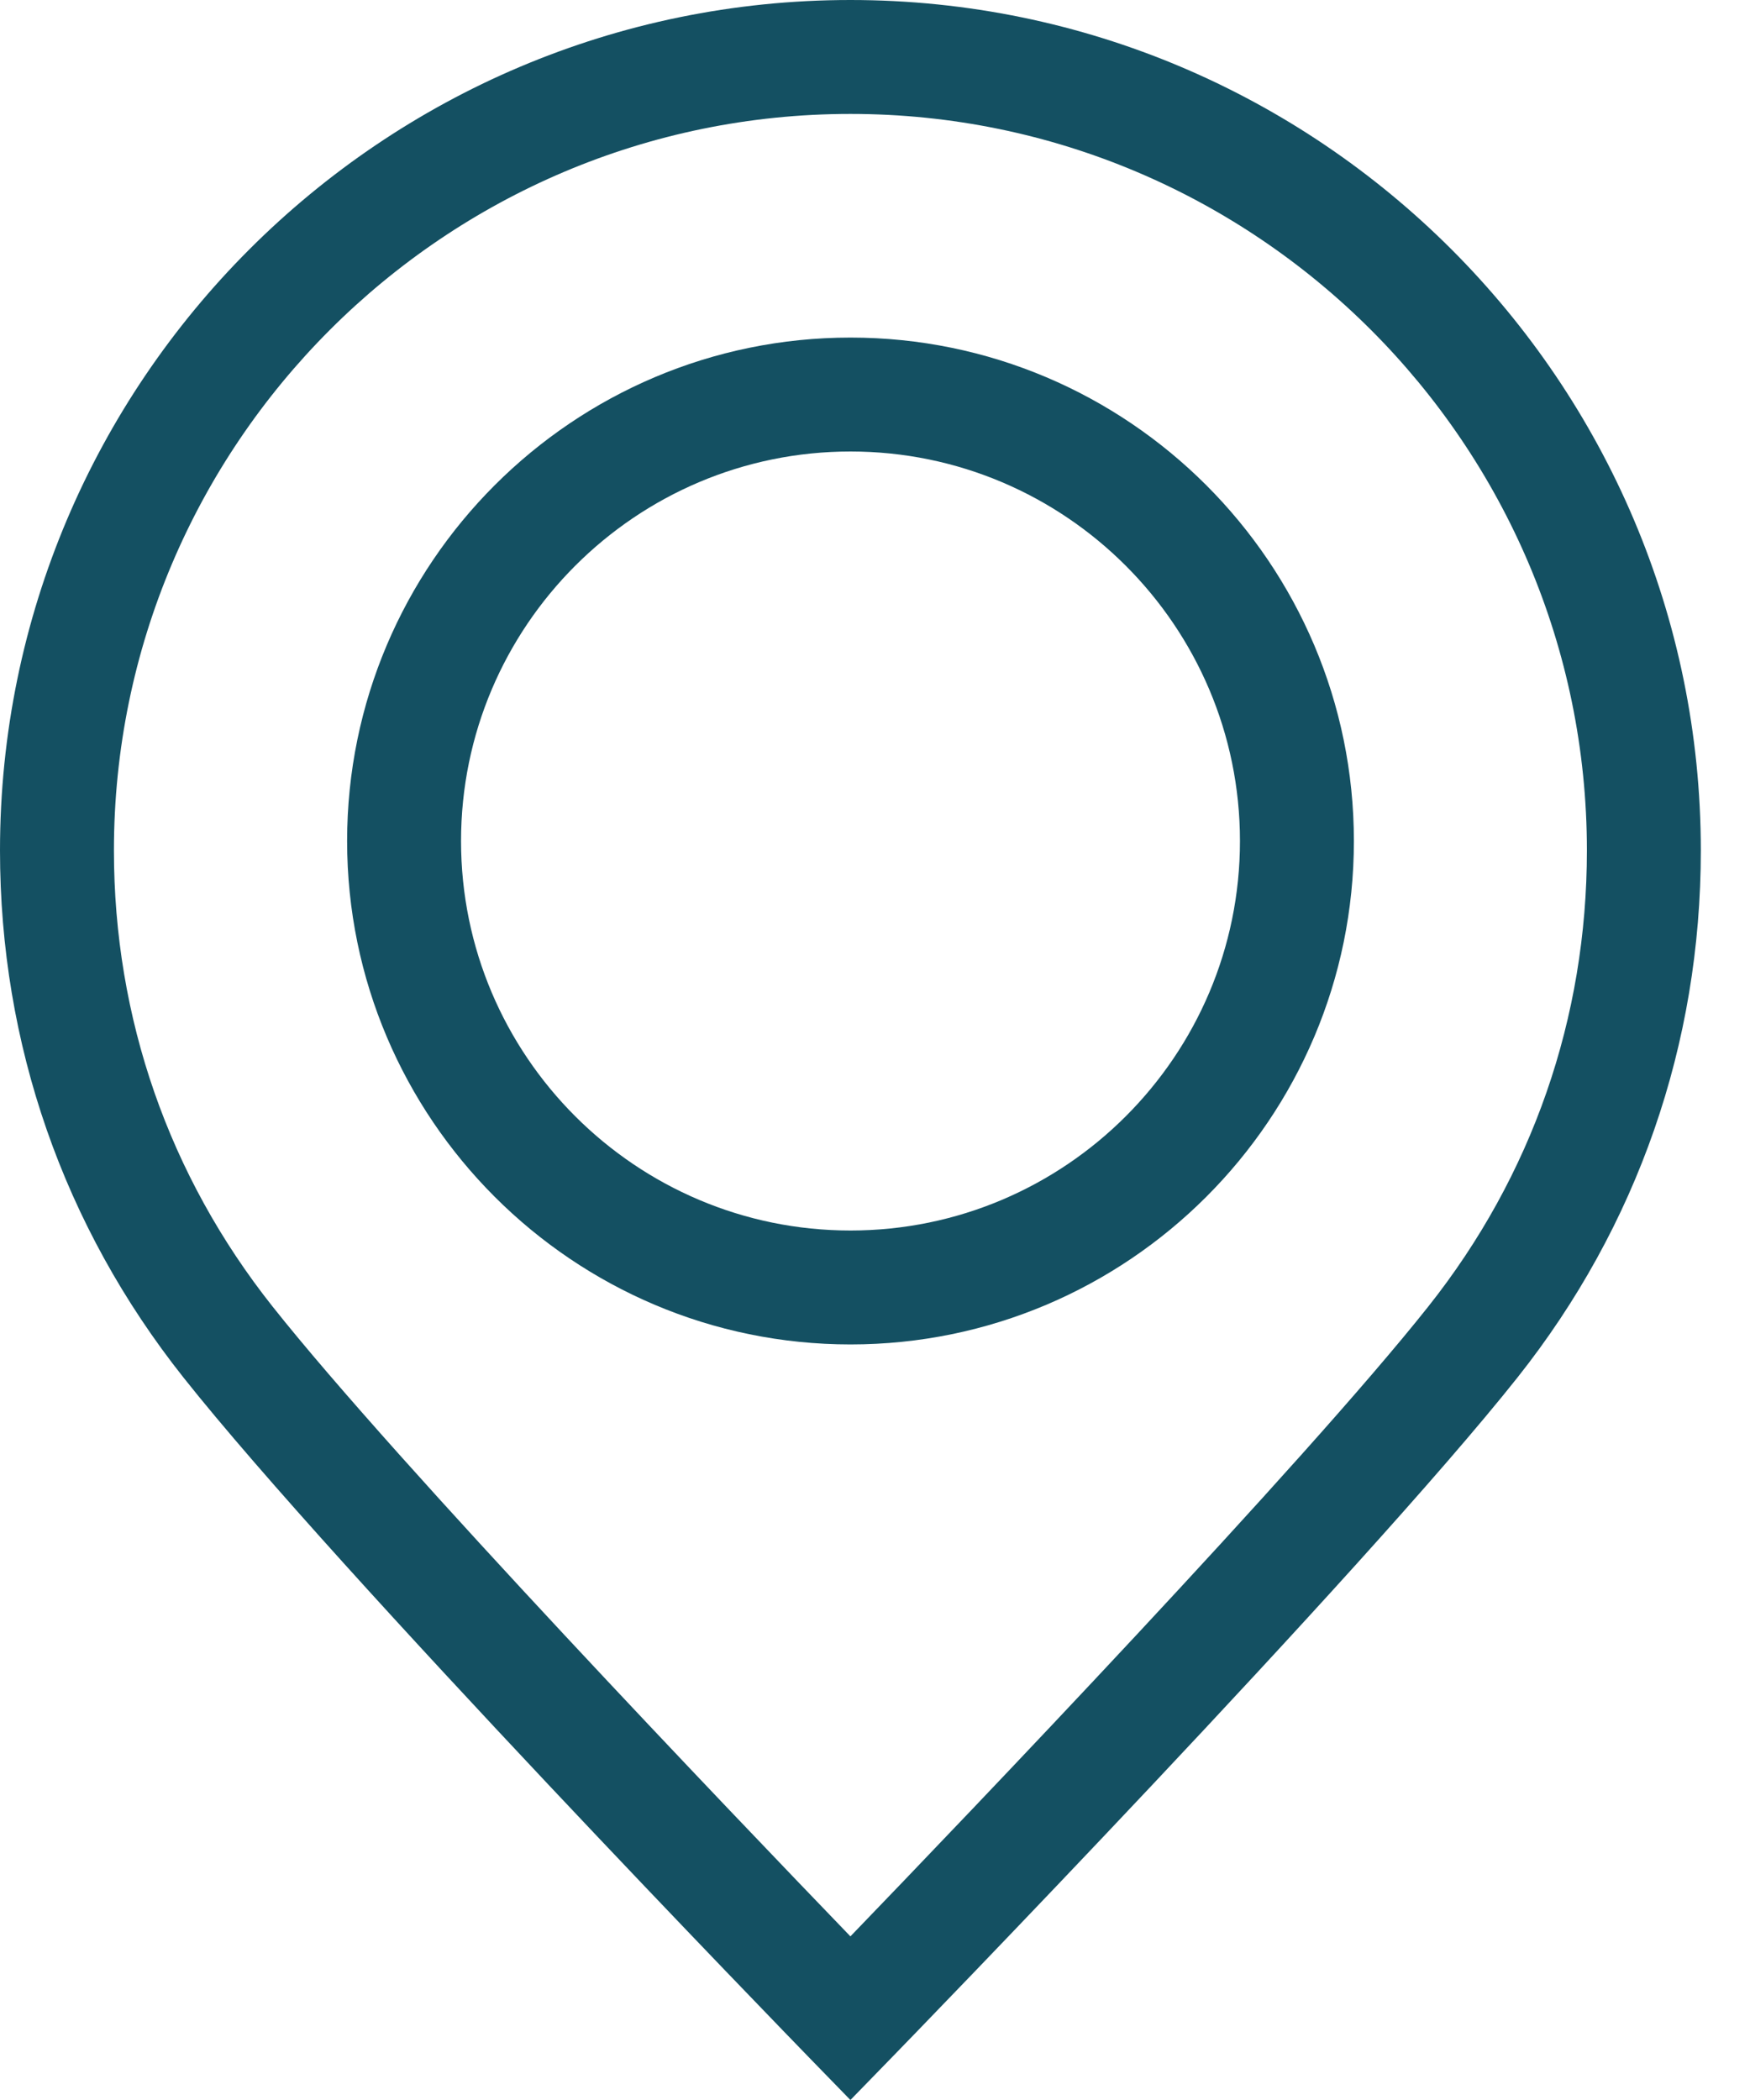 <svg width="20" height="24" viewBox="0 0 20 24" fill="none" xmlns="http://www.w3.org/2000/svg">
<path d="M9.719 0C4.36 0 0 4.36 0 9.719C0 11.931 0.725 14.013 2.096 15.742C3.871 17.98 9.034 23.295 9.252 23.52L9.719 24L10.186 23.52C10.405 23.295 15.569 17.979 17.345 15.74C18.714 14.013 19.438 11.931 19.438 9.719C19.438 4.36 15.078 0 9.719 0ZM16.324 14.931C14.895 16.733 11.056 20.743 9.719 22.13C8.382 20.743 4.545 16.735 3.116 14.933C1.929 13.437 1.302 11.634 1.302 9.719C1.302 5.078 5.078 1.302 9.719 1.302C14.36 1.302 18.136 5.078 18.136 9.719C18.136 11.634 17.51 13.436 16.324 14.931Z" fill="#145062"/>
<path d="M9.72 3.858C6.548 3.858 3.967 6.439 3.967 9.612C3.967 12.784 6.548 15.365 9.72 15.365C12.892 15.365 15.473 12.784 15.473 9.612C15.473 6.439 12.892 3.858 9.72 3.858ZM9.72 14.063C7.266 14.063 5.269 12.066 5.269 9.612C5.269 7.157 7.266 5.16 9.72 5.16C12.174 5.16 14.171 7.157 14.171 9.612C14.171 12.066 12.174 14.063 9.72 14.063Z" fill="#145062"/>
</svg>
